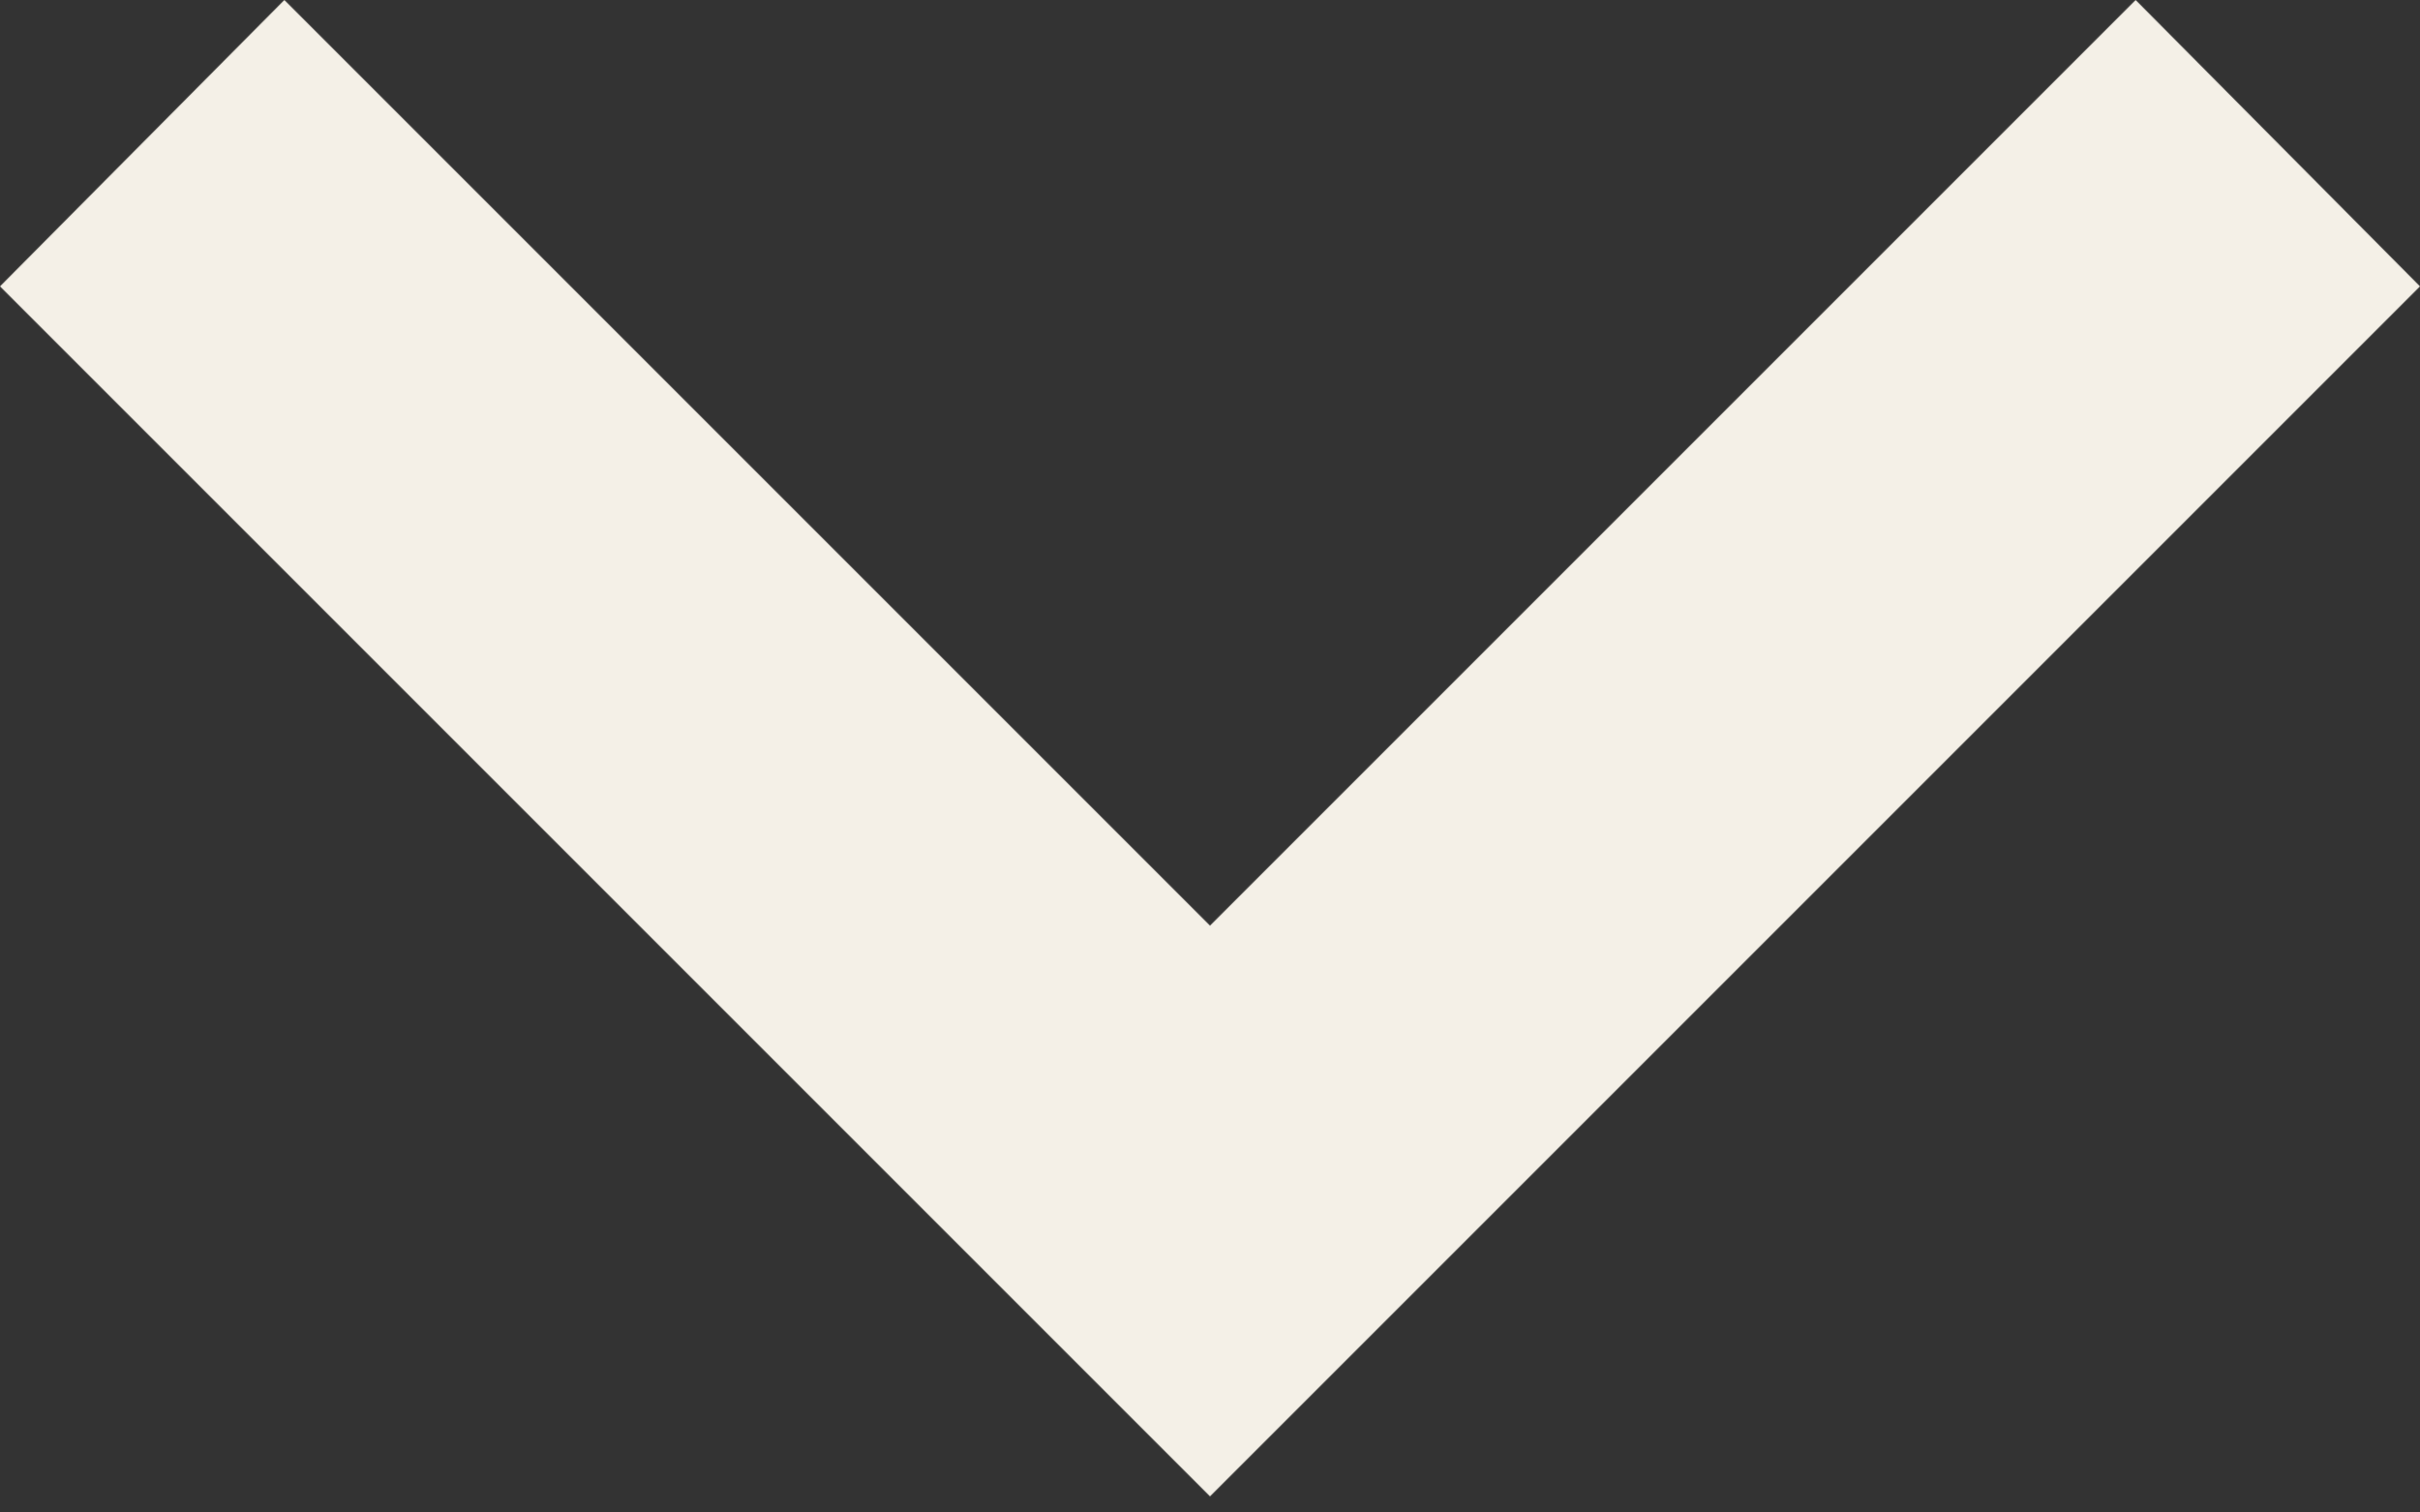 <svg width="24" height="15" viewBox="0 0 24 15" fill="none" xmlns="http://www.w3.org/2000/svg">
<rect x="0" y="0" width="24" height="15" fill="#333333" stroke="none"/>
<path d="M2.82 0L12 9.18L21.18 0L24 2.84L12 14.84L0 2.84L2.82 0Z" fill="#F4F0E7"/>
</svg>
